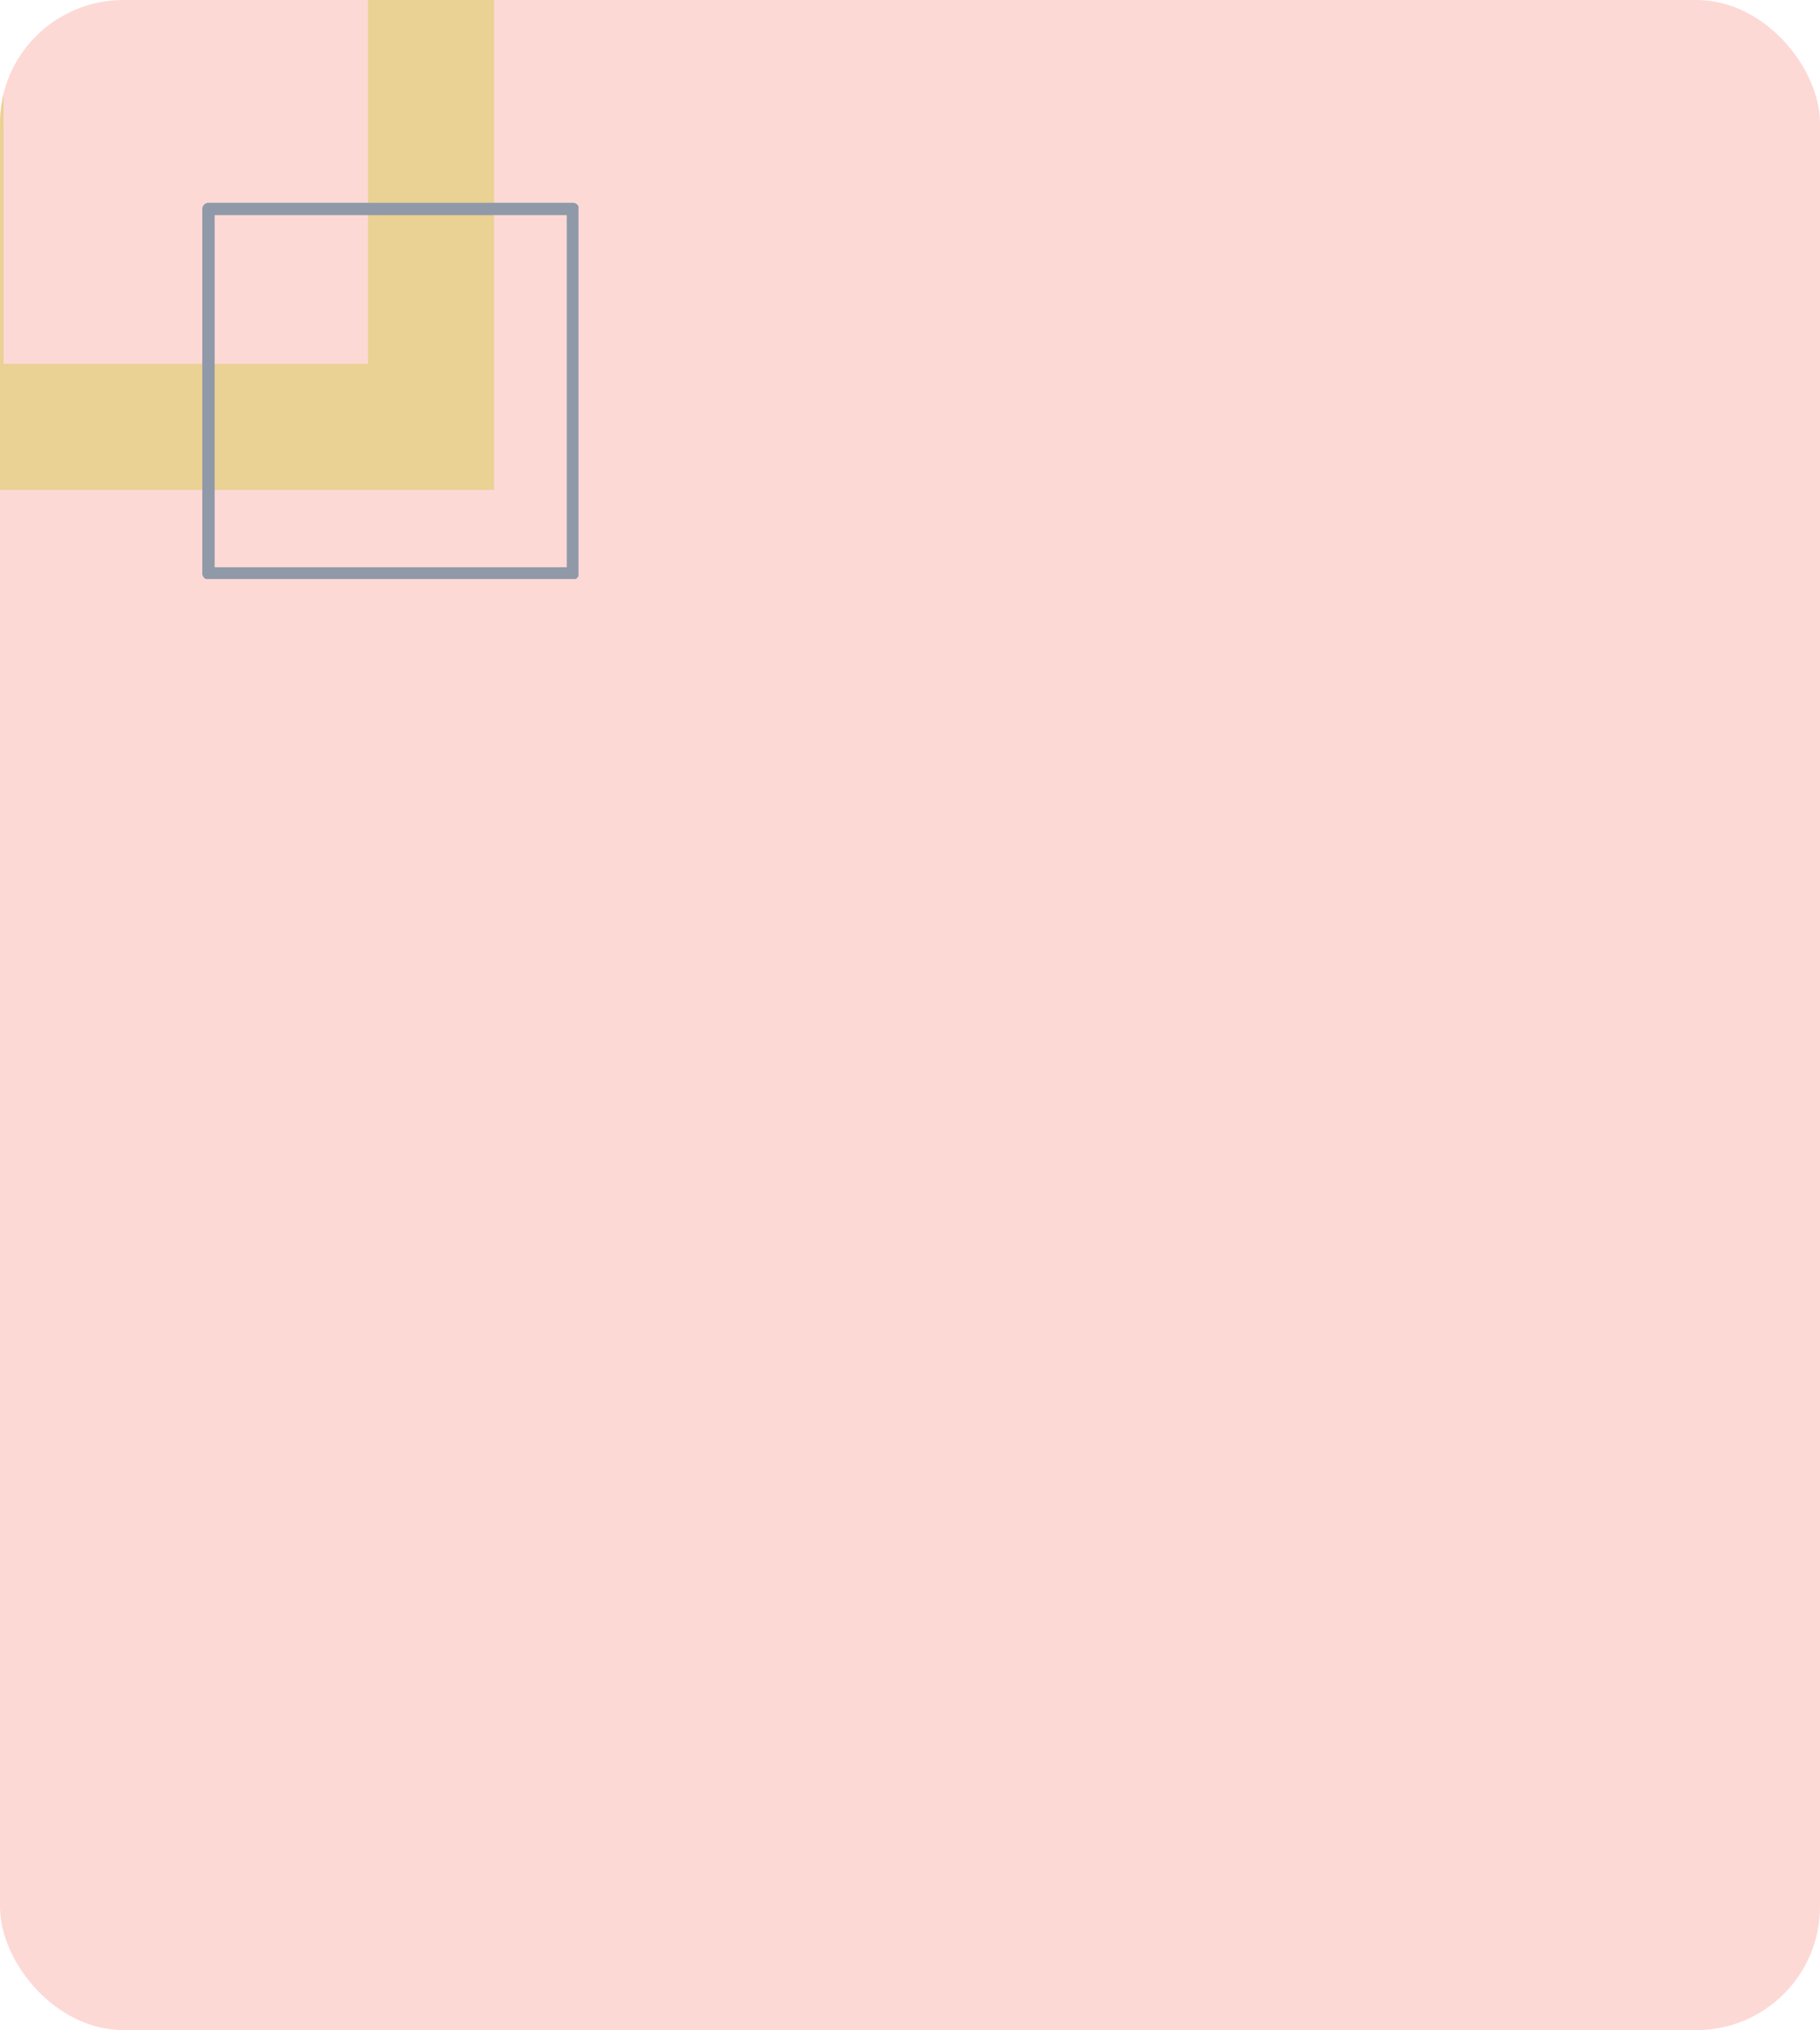 <svg xmlns="http://www.w3.org/2000/svg" xmlns:xlink="http://www.w3.org/1999/xlink" width="295" height="329" viewBox="0 0 295 329">
  <defs>
    <clipPath id="clip-path">
      <rect id="Rectangle_378415" data-name="Rectangle 378415" width="295" height="329" rx="20" fill="#d8eaf4"/>
    </clipPath>
    <clipPath id="clip-path-2">
      <rect id="Rectangle_377901" data-name="Rectangle 377901" width="384.057" height="323.115" rx="20" fill="#fdd9d6"/>
    </clipPath>
    <clipPath id="clip-path-3">
      <rect id="Rectangle_377901-2" data-name="Rectangle 377901" width="385.513" height="339.892" rx="20" transform="translate(0)" fill="#fdd9d6"/>
    </clipPath>
    <clipPath id="clip-path-4">
      <rect id="Rectangle_403605" data-name="Rectangle 403605" width="113.643" height="114.404" fill="none"/>
    </clipPath>
    <clipPath id="clip-path-5">
      <rect id="Rectangle_378459" data-name="Rectangle 378459" width="295" height="309" rx="20" fill="#d8eaf4"/>
    </clipPath>
  </defs>
  <g id="imgfondotar1" transform="translate(-284.668 -5976)">
    <g id="Mask_Group_1073331" data-name="Mask Group 1073331" transform="translate(284.668 5976)" clip-path="url(#clip-path)">
      <g id="Group_1074341" data-name="Group 1074341" transform="translate(-17.871 -49.858)">
        <rect id="Rectangle_378306" data-name="Rectangle 378306" width="435.277" height="327.897" transform="translate(330.36) rotate(90)" fill="none"/>
        <g id="Group_1074334" data-name="Group 1074334" transform="translate(323.115 38.248) rotate(90)">
          <g id="Mask_Group_154360" data-name="Mask Group 154360" transform="translate(0)" clip-path="url(#clip-path-2)">
            <rect id="Rectangle_378306-2" data-name="Rectangle 378306" width="337.52" height="341.557" transform="translate(377.512 322.837) rotate(180)" fill="none"/>
            <g id="Group_1074332" data-name="Group 1074332" transform="translate(-21.637 -26.48)">
              <g id="Group_154360" data-name="Group 154360" transform="translate(0)" clip-path="url(#clip-path-3)">
                <path id="Path_610761" data-name="Path 610761" d="M0,0H372.34V386.811H0Z" transform="translate(384.115 0.508) rotate(90)" fill="#fdd9d6"/>
                <path id="Path_611367" data-name="Path 611367" d="M0,0H27.948V397.665H0Z" transform="translate(386.923 -13.561) rotate(90)" fill="#fdd9d6"/>
                <rect id="Rectangle_378306-3" data-name="Rectangle 378306" width="363.108" height="359.468" transform="translate(361.256 338.287) rotate(180)" fill="none"/>
                <g id="Group_1074333" data-name="Group 1074333" transform="translate(-10.158 -10.099)">
                  <path id="Path_611368" data-name="Path 611368" d="M1.045,0,120.978,2.033l6.344,22.573L0,24.745Z" transform="translate(5.137)" fill="#fdd9d6"/>
                  <path id="Path_611369" data-name="Path 611369" d="M1.045,0,133.217,1.813l-6.1,21.845L0,24.745Z" transform="translate(0 331.609)" fill="#fdd9d6"/>
                </g>
              </g>
            </g>
          </g>
        </g>
      </g>
      <g id="Group_1101051" data-name="Group 1101051" transform="translate(-19.871 -20.563)" opacity="0.5">
        <path id="Path_875573" data-name="Path 875573" d="M20.44,20.441H79.512V79.513H20.44ZM0,99.953H99.952V0H0Z" transform="translate(0 0)" fill="#d7ca51"/>
        <g id="Group_1100948" data-name="Group 1100948">
          <g id="Group_1100947" data-name="Group 1100947" clip-path="url(#clip-path-4)">
            <rect id="Rectangle_403604" data-name="Rectangle 403604" width="59.07" height="59.07" transform="translate(53.664 54.426)" fill="none" stroke="#225a78" stroke-linecap="round" stroke-linejoin="round" stroke-width="2"/>
          </g>
        </g>
      </g>
    </g>
  </g>
</svg>
